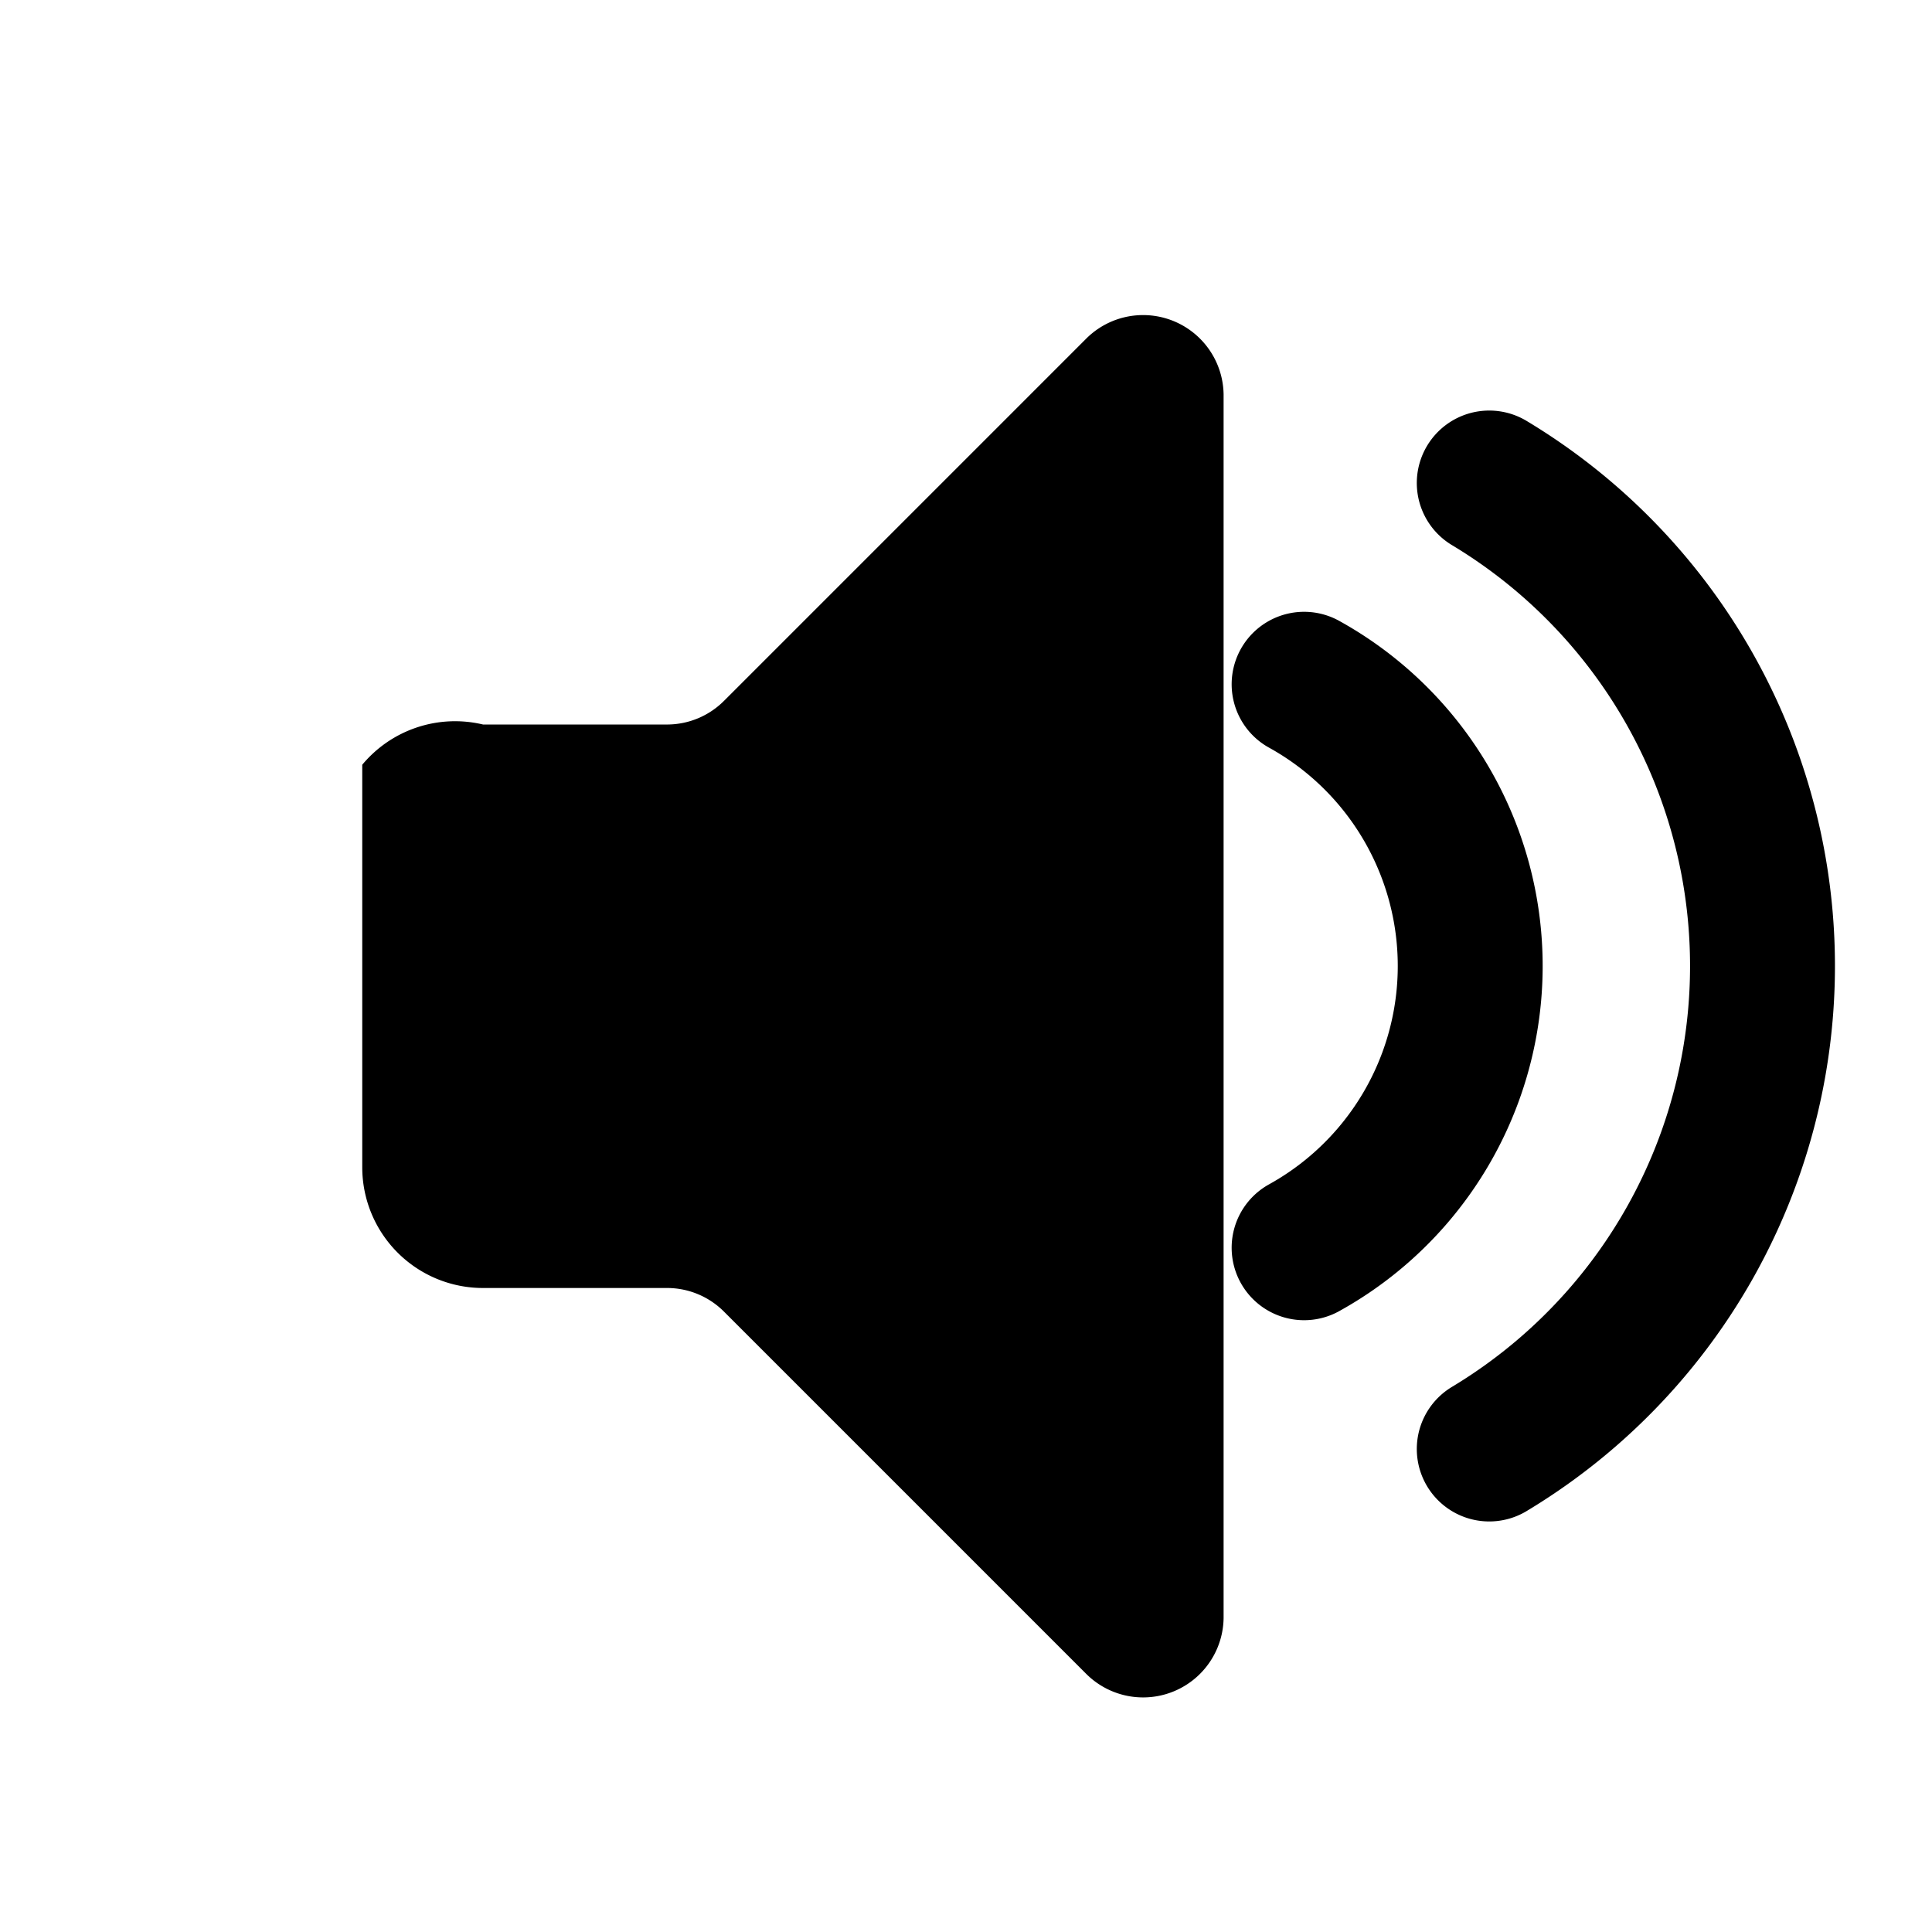 <svg width="24" height="24" viewBox="0 0 24 24" fill="none"
     xmlns="http://www.w3.org/2000/svg" stroke="currentColor" stroke-width="1.8"
     stroke-linecap="round" stroke-linejoin="round">
  <!-- Rounded Speaker -->
  <path d="M4.5 9.5v5a1.5 1.5 0 001.5 1.5h2.3a1 1 0 01.7.3l4.5 4.5a1 1 0 001.7-.7V4.9a1 1 0 00-1.7-.7l-4.5 4.5a1 1 0 01-.7.3H6A1.5 1.5 0 004.5 9.5z" fill="currentColor" stroke="none"/>

  <!-- Sound Waves with Added Gap -->
  <path d="M16.2 8.5a4 4 0 010 7" />
  <path d="M18.5 6a7 7 0 010 12" />
</svg>
